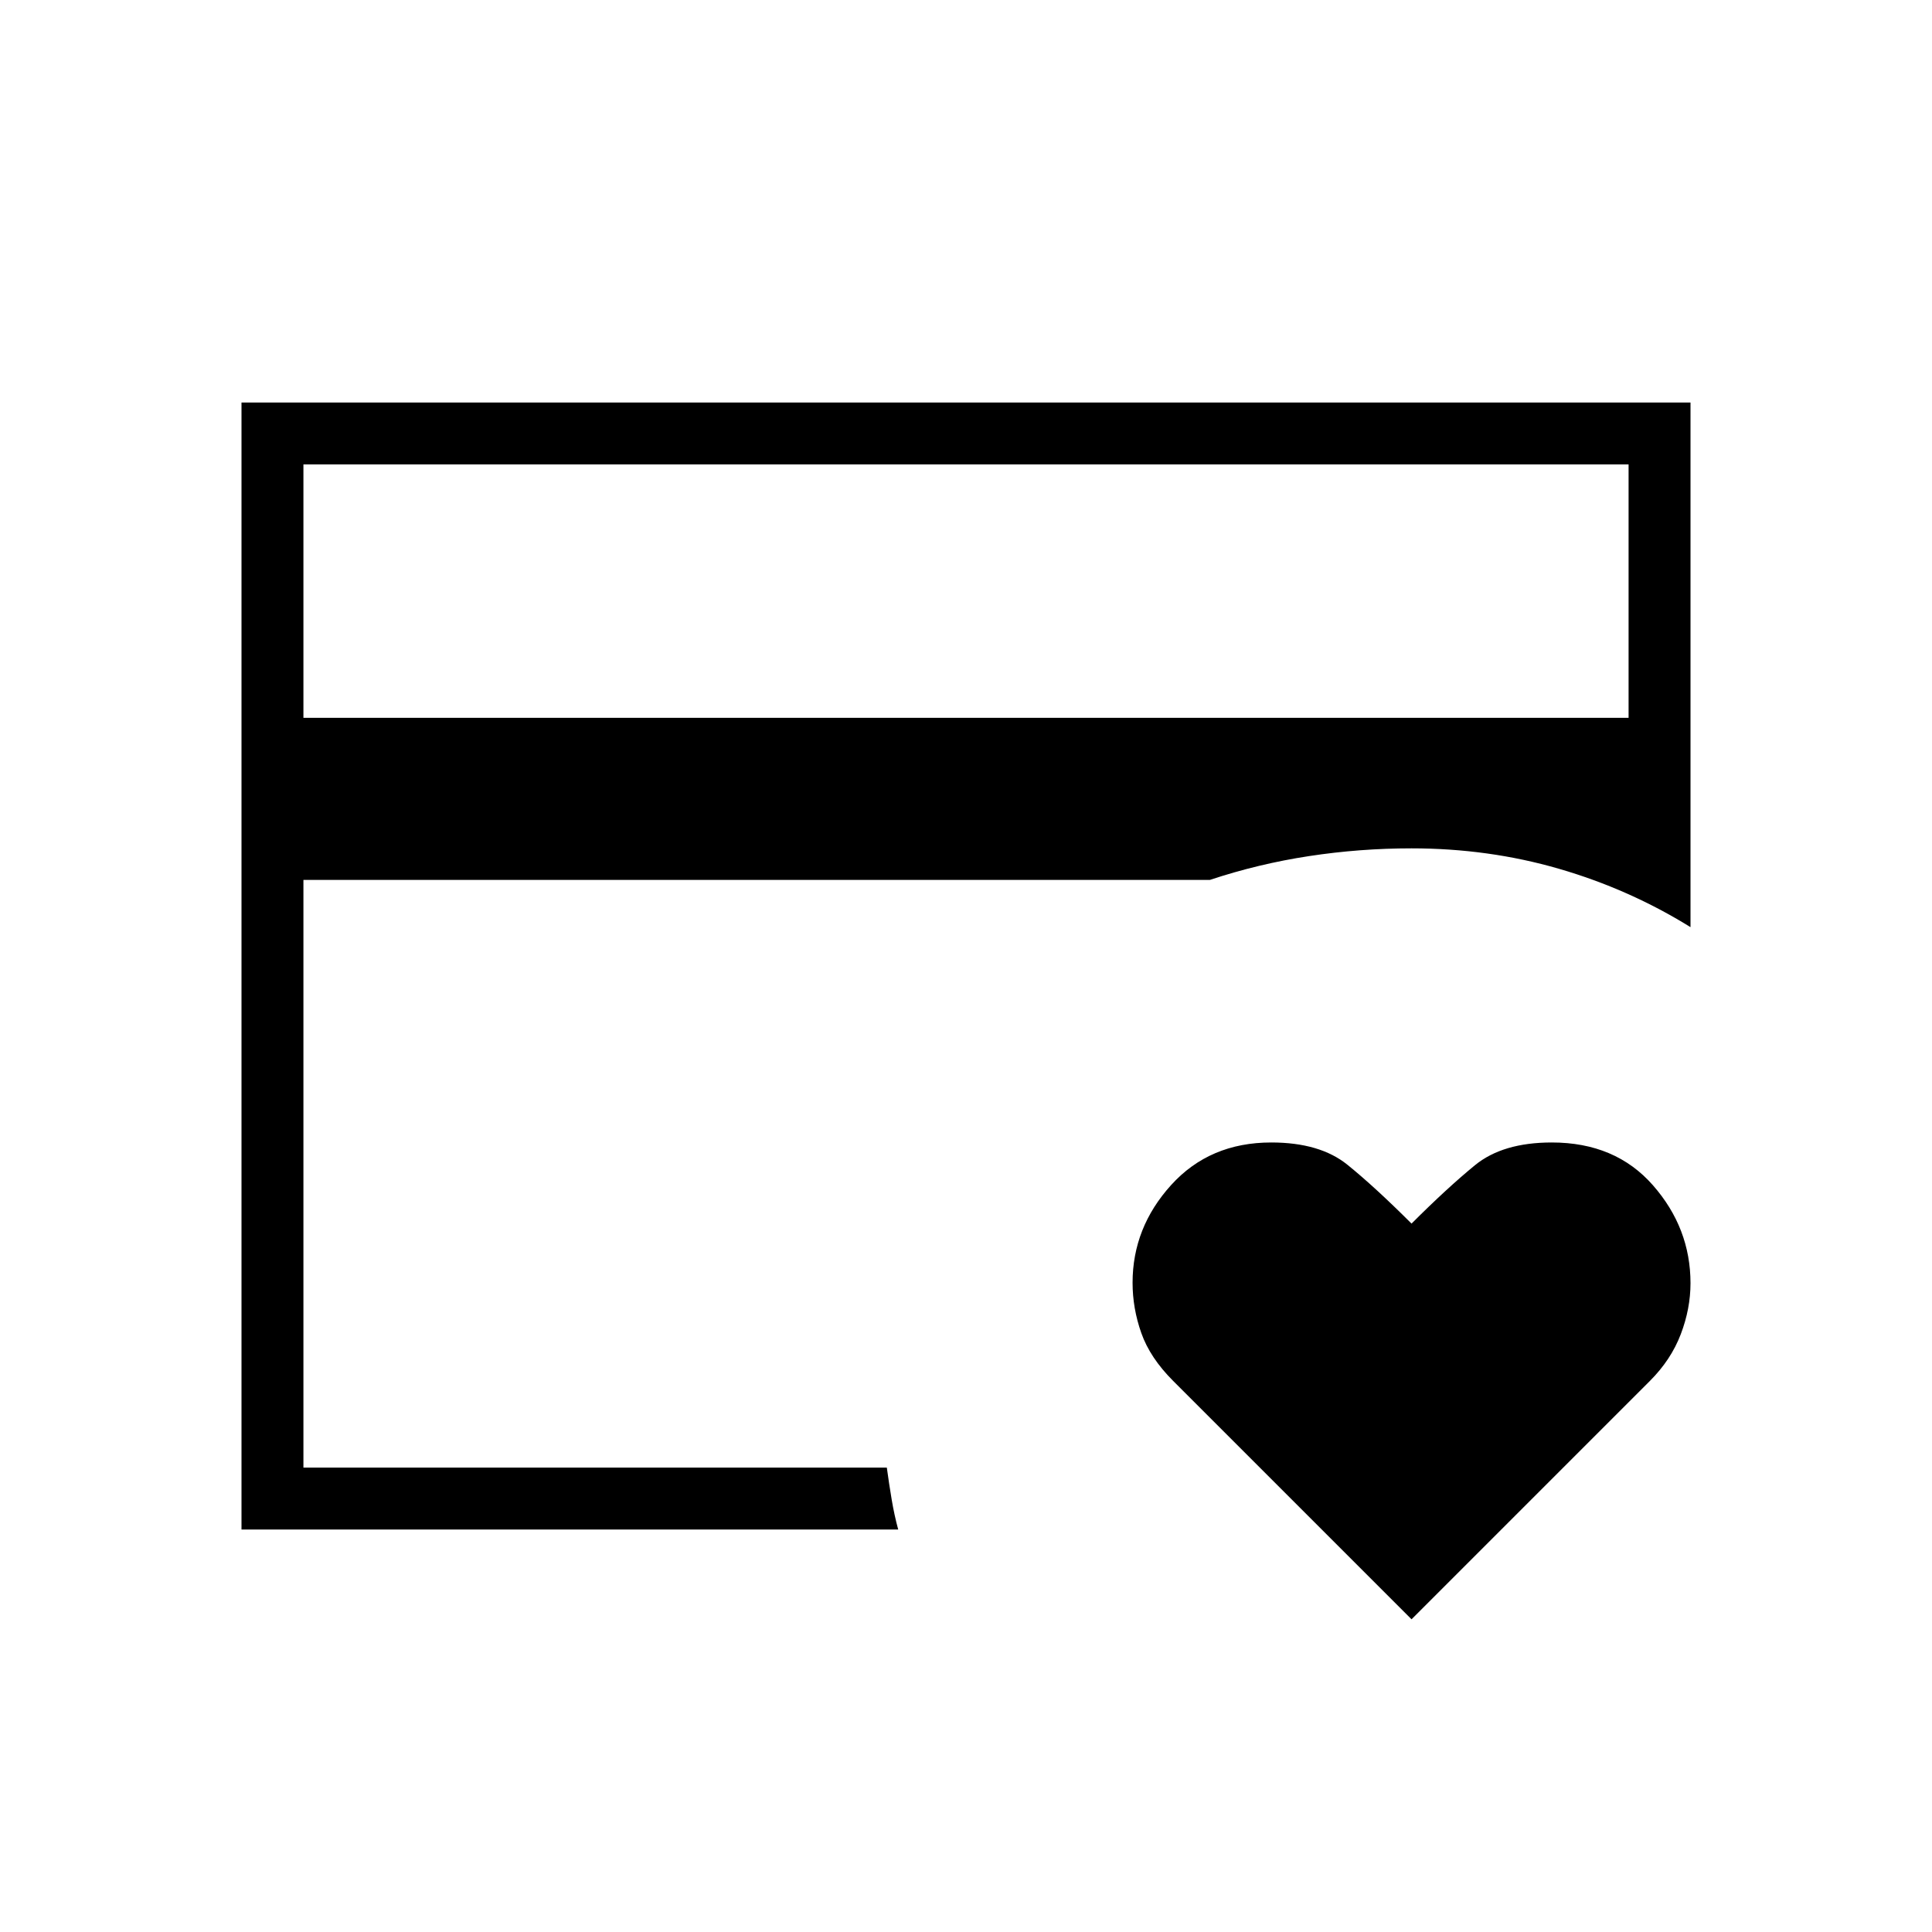 <svg xmlns="http://www.w3.org/2000/svg" height="48" viewBox="0 -960 960 960" width="48"><path d="M150.769-230.769v-307.693 22.308-213.077 498.462Zm550.616 75.385L582.923-273.846q-11.462-11.462-15.808-23.769-4.346-12.308-4.346-25 0-27.385 19.154-48.539t49.769-21.154q24.154 0 37.847 11.077 13.692 11.077 31.846 29.231 17.692-17.692 31.5-29 13.807-11.308 38.192-11.308 31.616 0 50.269 21.27Q840-349.769 840-322.385q0 12.693-4.846 25.385-4.846 12.692-15.308 23.154L701.385-155.384ZM150.769-603.308h658.462v-125.923H150.769v125.923ZM446.308-200H120v-560h720v260.692q-30.384-18.846-65.346-29t-73.269-10.154q-25.693 0-50.924 3.847-25.23 3.846-49.307 11.846H150.769v292h289.884q1.116 8.144 2.424 15.918 1.308 7.774 3.231 14.851Z"/></svg>